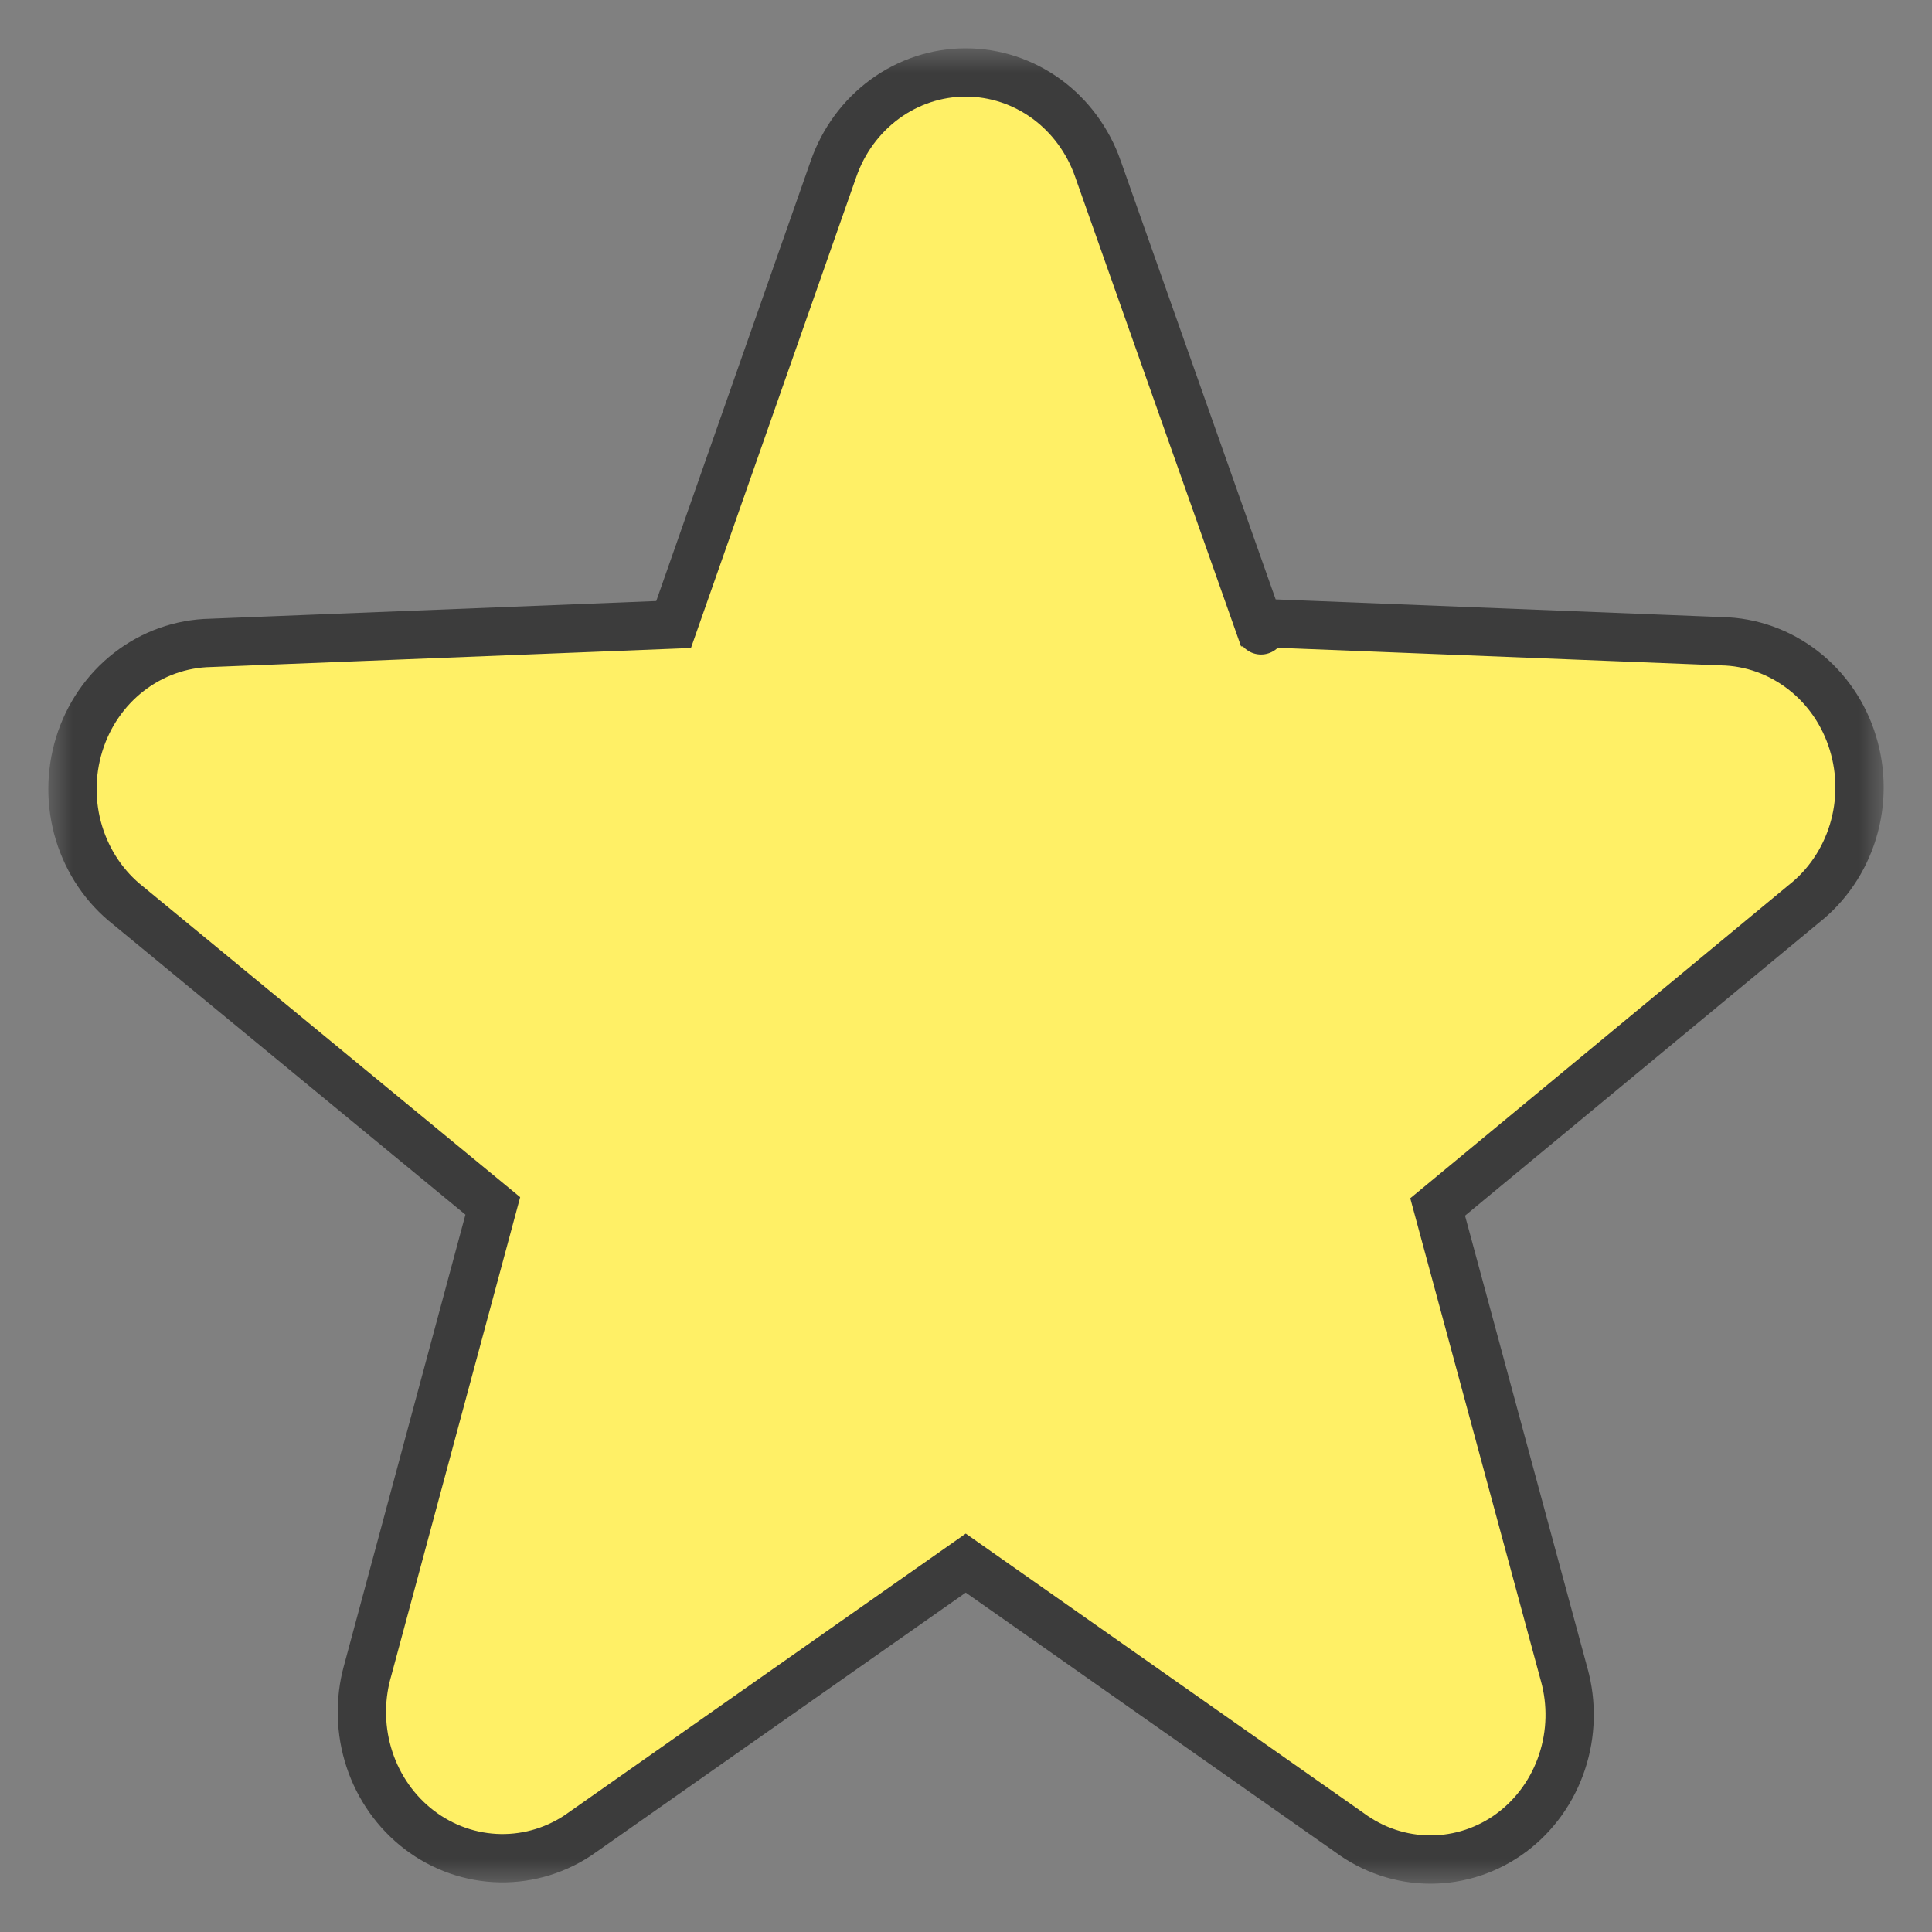 <svg width="40" height="40" viewBox="0 0 40 40" fill="none" xmlns="http://www.w3.org/2000/svg">
<rect x="0" y="0" width="40" height="40" fill="#808080" stroke="none"/>
<mask id="mask0_789_5560" style="mask-type:luminance" maskUnits="userSpaceOnUse" x="1" y="1" width="38" height="38">
<path d="M39 1H1V39H39V1Z" fill="white"/>
</mask>
<g mask="url(#mask0_789_5560)">
<path d="M12.046 37.944L19.995 32.362L27.939 37.942C28.427 38.304 29.014 38.5 29.617 38.5C30.223 38.5 30.811 38.302 31.3 37.938L31.302 37.936C31.787 37.572 32.149 37.061 32.341 36.478C32.534 35.895 32.549 35.265 32.386 34.674C32.385 34.673 32.385 34.673 32.385 34.672L29.765 24.989L37.343 18.717C37.827 18.337 38.182 17.812 38.364 17.216C38.546 16.618 38.545 15.976 38.361 15.379C38.178 14.781 37.819 14.255 37.331 13.877C36.844 13.499 36.254 13.287 35.643 13.276L26.053 12.896L22.731 3.494C22.731 3.494 22.731 3.493 22.731 3.493C22.528 2.914 22.16 2.41 21.672 2.052C21.182 1.694 20.597 1.5 19.995 1.5C19.392 1.5 18.807 1.694 18.318 2.052C17.829 2.411 17.46 2.914 17.258 3.494C17.258 3.494 17.258 3.493 17.258 3.494L13.946 12.93L4.357 13.31C3.746 13.322 3.156 13.533 2.669 13.911C2.181 14.289 1.822 14.816 1.639 15.413C1.455 16.011 1.454 16.653 1.636 17.25C1.818 17.846 2.173 18.372 2.658 18.752L10.203 24.967L7.604 34.616C7.604 34.617 7.604 34.617 7.603 34.617C7.441 35.211 7.457 35.842 7.649 36.426C7.841 37.01 8.202 37.522 8.686 37.89C9.17 38.258 9.754 38.462 10.358 38.472C10.961 38.482 11.55 38.297 12.046 37.945C12.046 37.945 12.046 37.944 12.046 37.944ZM26.108 13.051C26.108 13.052 26.108 13.051 26.108 13.051Z" fill="#FFF066"/>
<path d="M17.258 3.494C17.46 2.914 17.829 2.411 18.318 2.052C18.807 1.694 19.392 1.5 19.995 1.5C20.597 1.5 21.182 1.694 21.672 2.052C22.16 2.41 22.528 2.914 22.731 3.493C22.731 3.493 22.731 3.494 22.731 3.494L26.053 12.896L35.643 13.276C36.254 13.287 36.844 13.499 37.331 13.877C37.819 14.255 38.178 14.781 38.361 15.379C38.545 15.976 38.546 16.618 38.364 17.216C38.182 17.812 37.827 18.337 37.343 18.717L29.765 24.989L32.385 34.672C32.385 34.673 32.385 34.673 32.386 34.674C32.549 35.265 32.534 35.895 32.341 36.478C32.149 37.061 31.787 37.572 31.302 37.936L31.3 37.938C30.811 38.302 30.223 38.5 29.617 38.5C29.014 38.5 28.427 38.304 27.939 37.942L19.995 32.362L12.046 37.944C12.046 37.944 12.046 37.945 12.046 37.945C11.55 38.297 10.961 38.482 10.358 38.472C9.754 38.462 9.17 38.258 8.686 37.89C8.202 37.522 7.841 37.01 7.649 36.426C7.457 35.842 7.441 35.211 7.603 34.617C7.604 34.617 7.604 34.617 7.604 34.616L10.203 24.967L2.658 18.752C2.173 18.372 1.818 17.846 1.636 17.25C1.454 16.653 1.455 16.011 1.639 15.413C1.822 14.816 2.181 14.289 2.669 13.911C3.156 13.533 3.746 13.322 4.357 13.31L13.946 12.93L17.258 3.494ZM17.258 3.494C17.258 3.493 17.258 3.494 17.258 3.494ZM26.108 13.051C26.108 13.051 26.108 13.052 26.108 13.051Z" stroke="#3C3C3C"/>
</g>
</svg>

